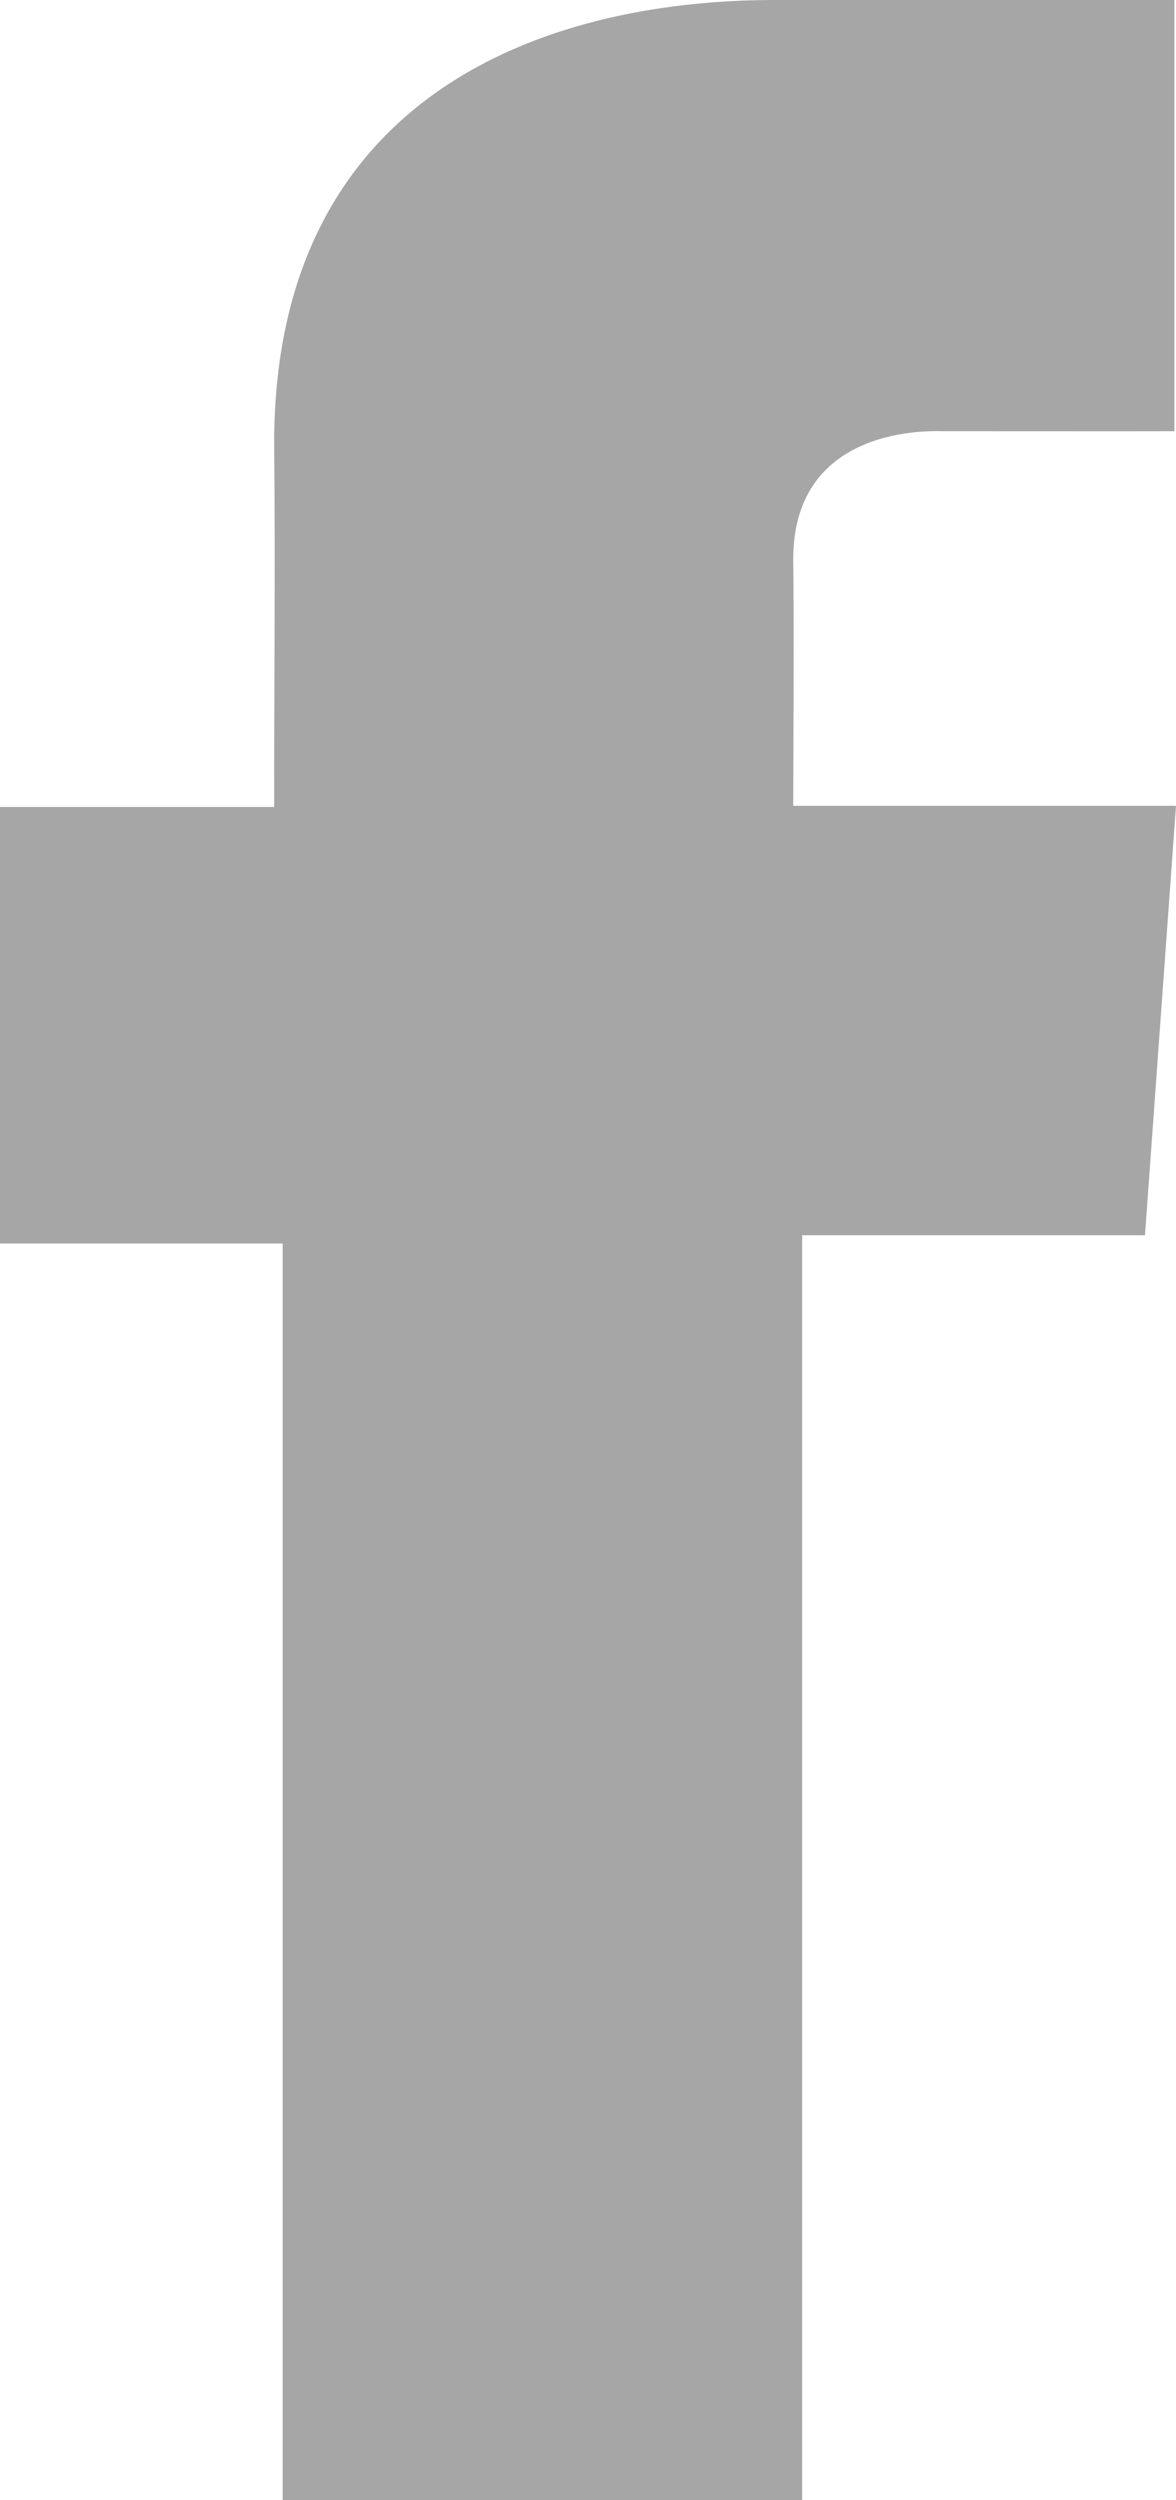 <svg width="8" height="17" viewBox="0 0 8 17" fill="none" xmlns="http://www.w3.org/2000/svg">
<path d="M7.988 0H5.271C3.659 0 1.865 0.678 1.865 3.015C1.873 3.83 1.865 4.609 1.865 5.487H0V8.455H1.923V17H5.457V8.399H7.789L8 5.479H5.396C5.396 5.479 5.402 4.18 5.396 3.803C5.396 2.879 6.357 2.932 6.415 2.932C6.872 2.932 7.761 2.933 7.989 2.932V0H7.988V0Z" fill="#A6A6A6"/>
</svg>
